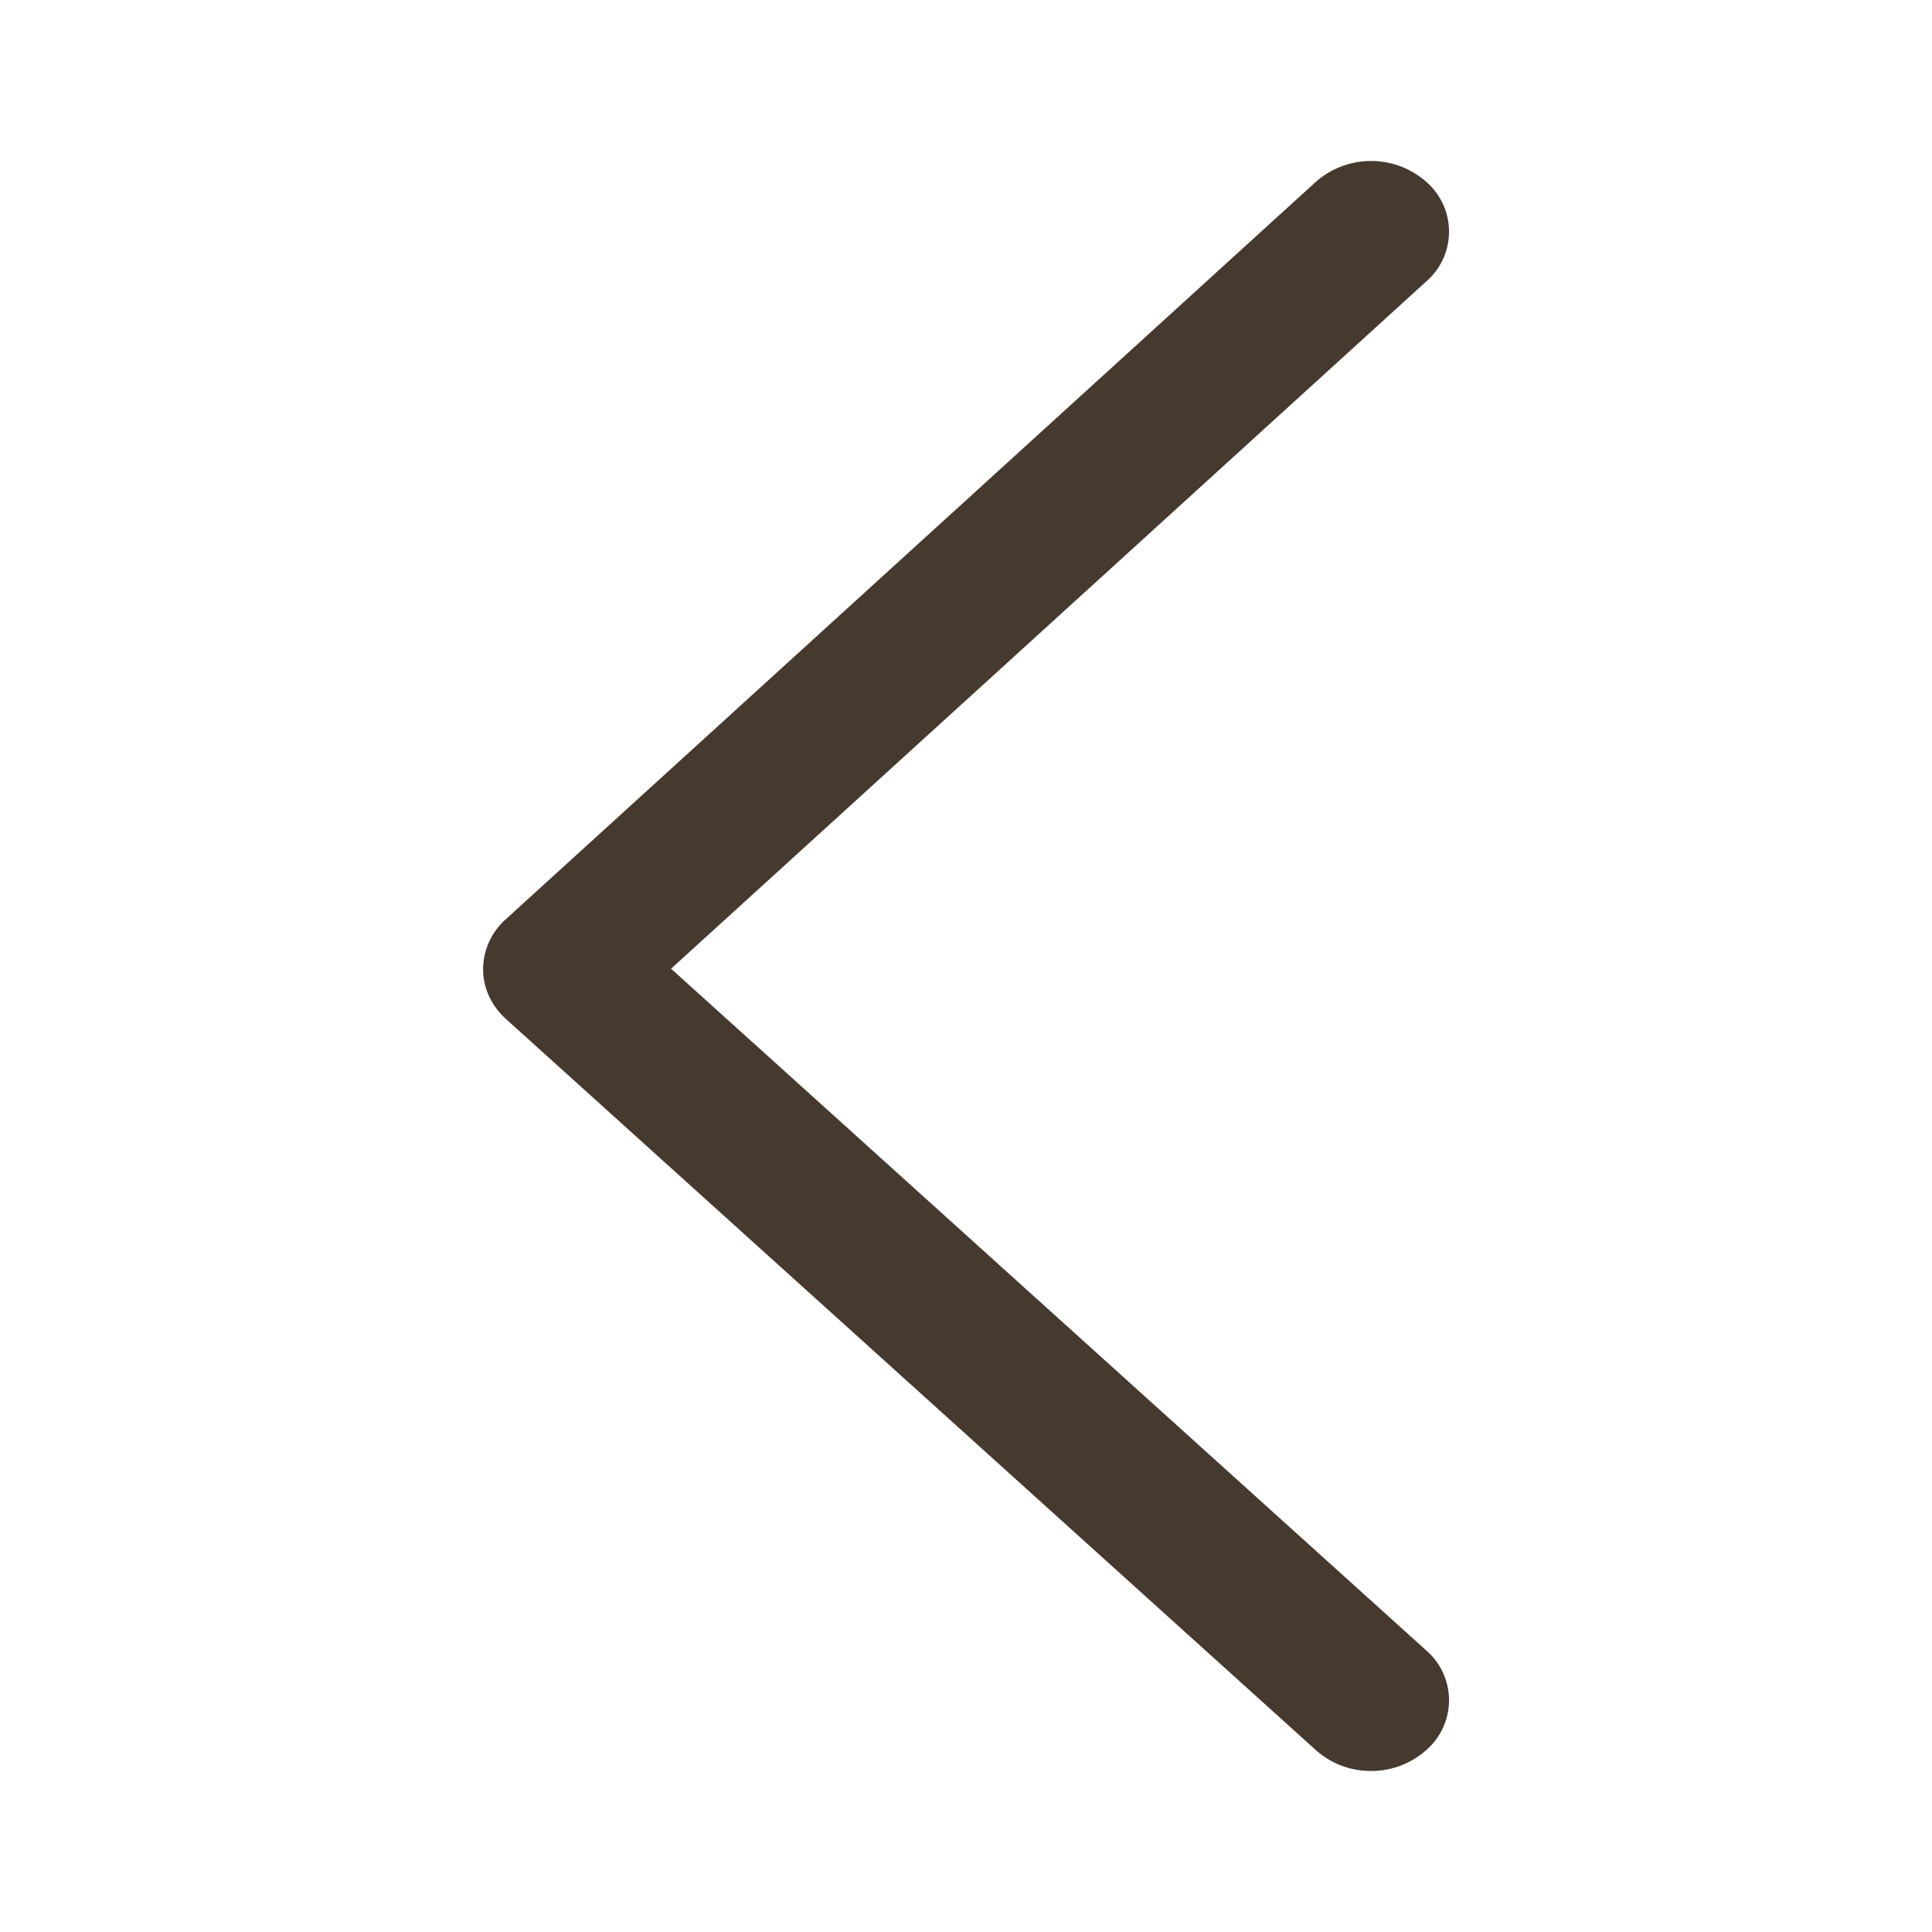 <svg width="20" height="20" viewBox="0 0 20 20" xmlns="http://www.w3.org/2000/svg">
    <path d="M14.193 18.333a.85.85 0 0 0 .57-.215.682.682 0 0 0 0-1.034l-7.816-7.056 7.817-7.114a.682.682 0 0 0-.002-1.034.864.864 0 0 0-1.14.002L5.237 9.515a.698.698 0 0 0-.236.518c0 .193.085.379.237.516l8.387 7.571a.852.852 0 0 0 .57.213" fill="#453A2D" fill-rule="evenodd"/>
</svg>
